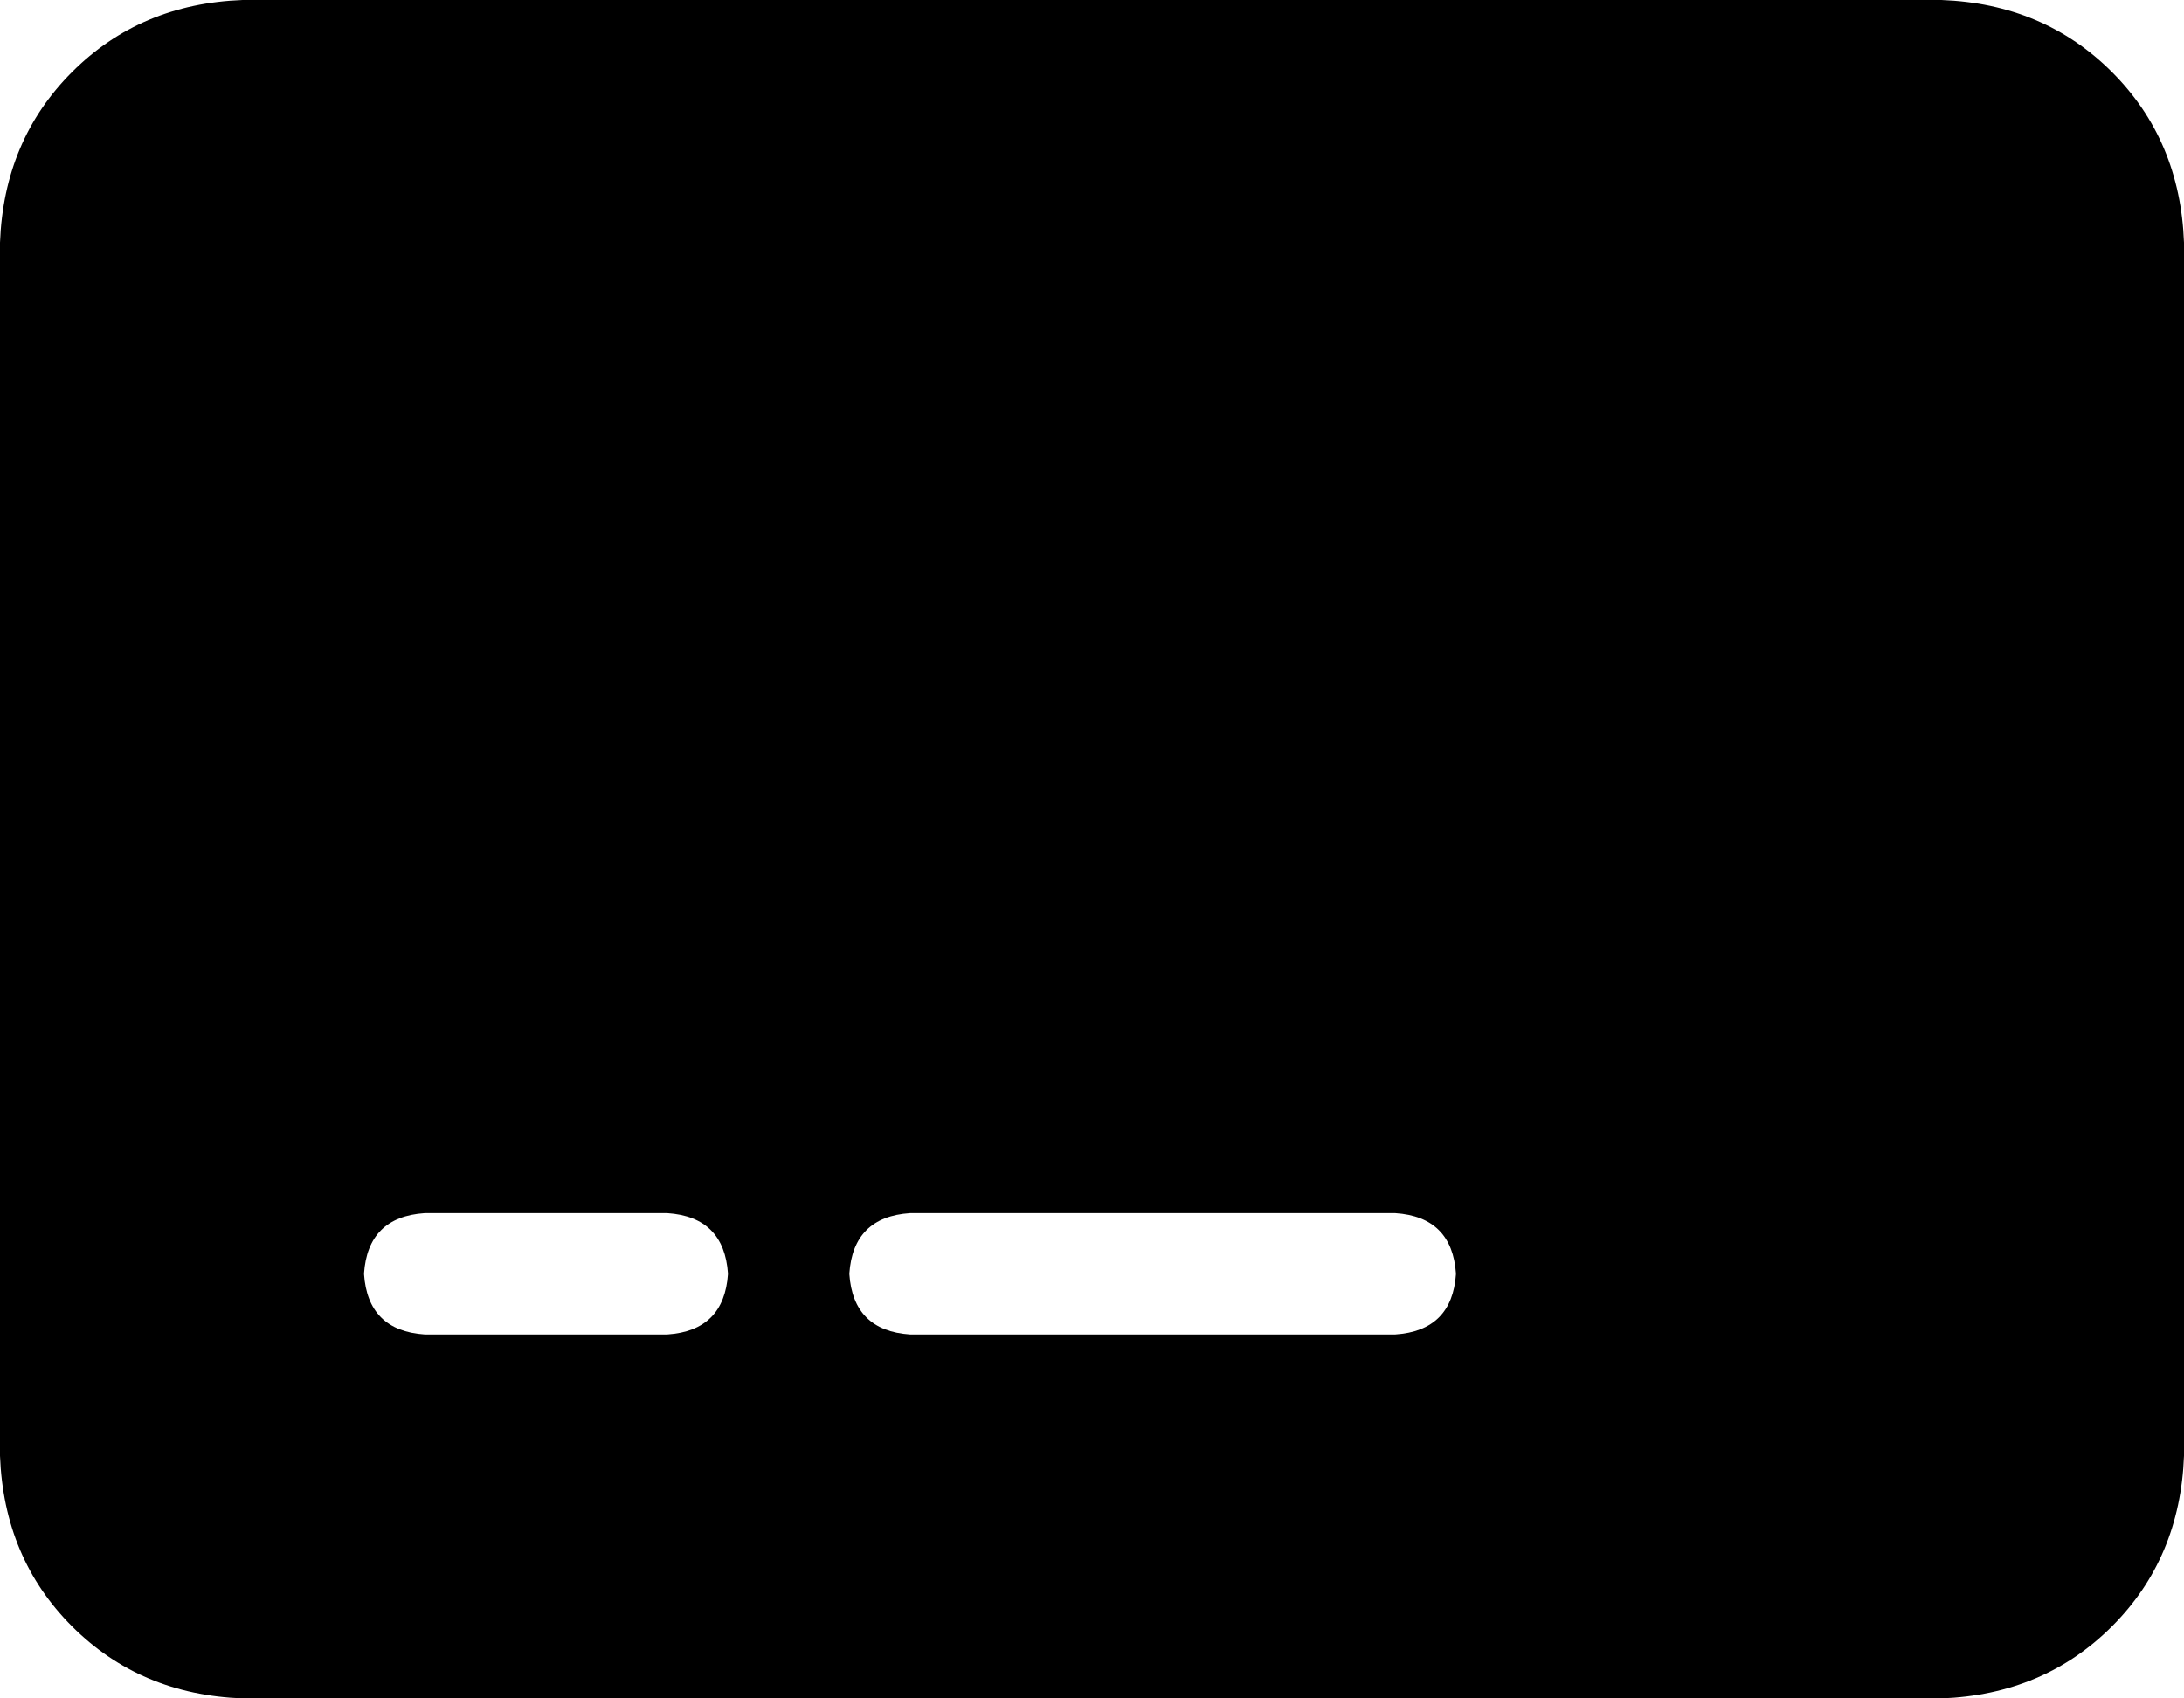 <svg xmlns="http://www.w3.org/2000/svg" viewBox="0 0 576 448">
    <path d="M 64 0 Q 37 1 19 19 L 19 19 Q 1 37 0 64 L 0 384 Q 1 411 19 429 Q 37 447 64 448 L 512 448 Q 539 447 557 429 Q 575 411 576 384 L 576 64 Q 575 37 557 19 Q 539 1 512 0 L 64 0 L 64 0 Z M 96 336 Q 97 321 112 320 L 176 320 Q 191 321 192 336 Q 191 351 176 352 L 112 352 Q 97 351 96 336 L 96 336 Z M 224 336 Q 225 321 240 320 L 368 320 Q 383 321 384 336 Q 383 351 368 352 L 240 352 Q 225 351 224 336 L 224 336 Z"/>
</svg>
